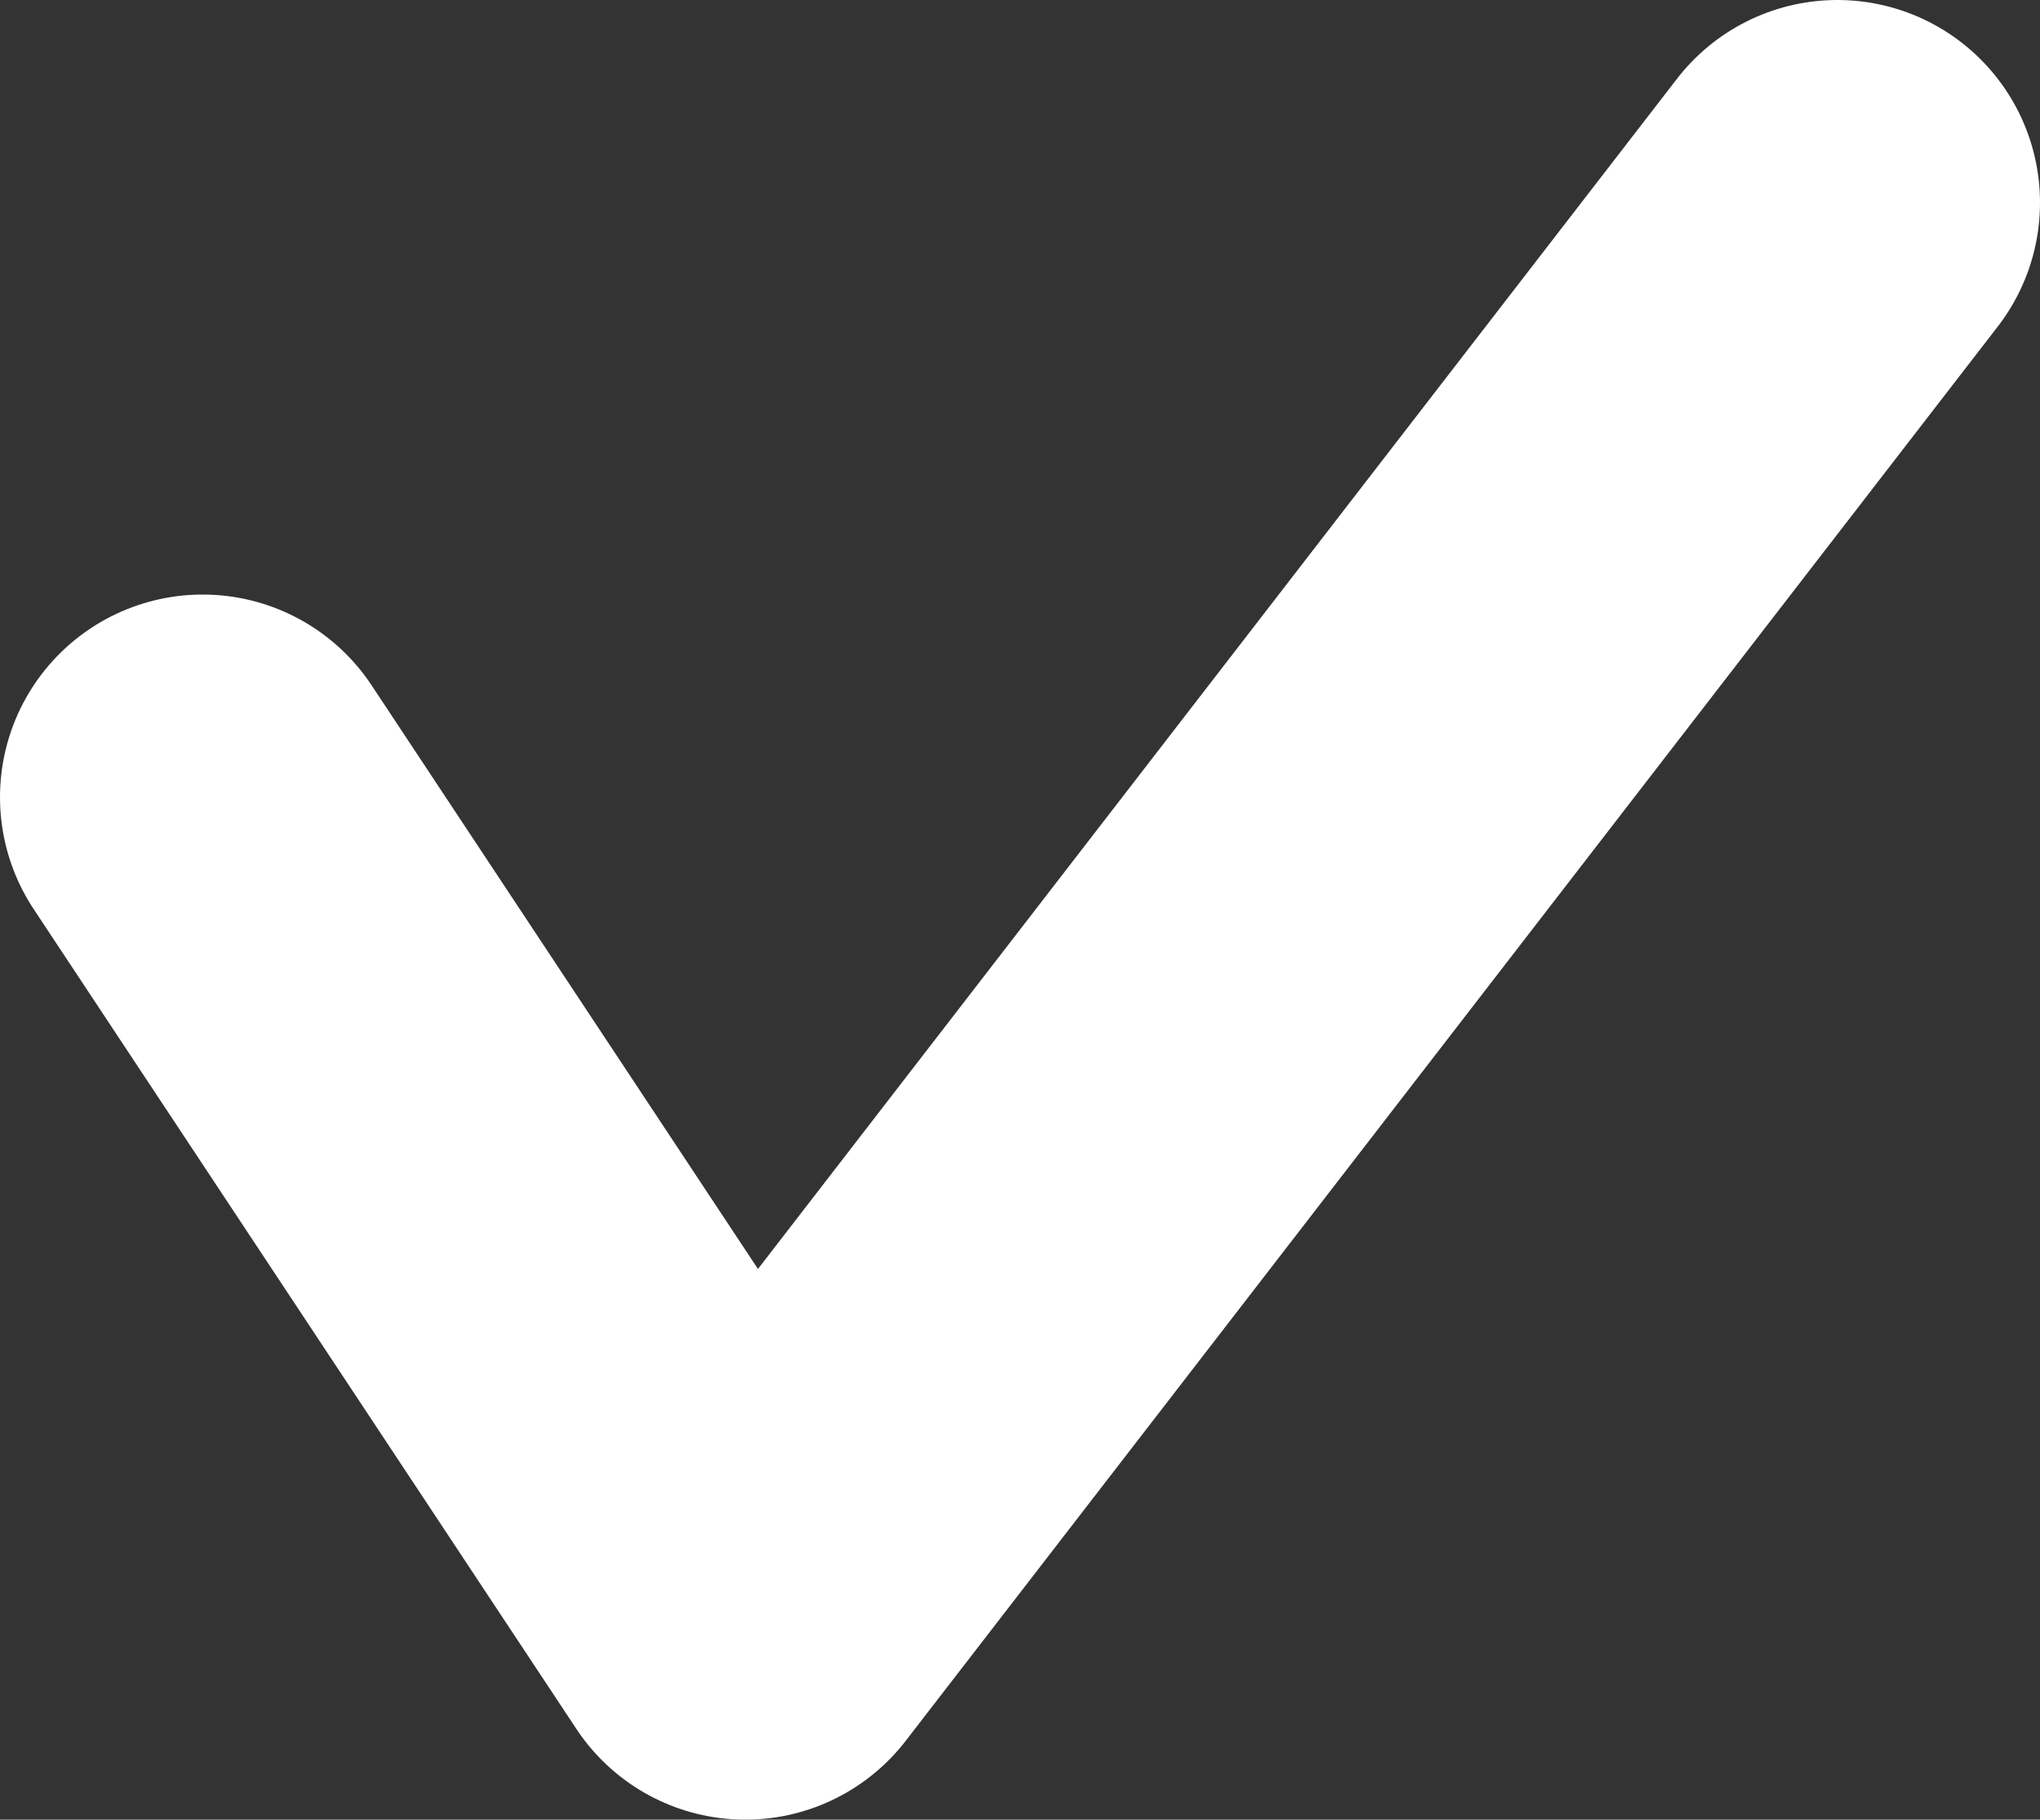 <?xml version="1.0" encoding="utf-8"?>
<!-- Generator: Adobe Illustrator 24.1.2, SVG Export Plug-In . SVG Version: 6.00 Build 0)  -->
<svg version="1.1" id="Camada_1" xmlns="http://www.w3.org/2000/svg" xmlns:xlink="http://www.w3.org/1999/xlink" x="0px" y="0px"
	 viewBox="0 0 90.6 80.8" style="enable-background:new 0 0 90.6 80.8;" xml:space="preserve">
<rect x="0" y="0" width="90.6" height="80.8" fill="#333333" stroke="none"/>
<style type="text/css">
	
		.st0{fill-rule:evenodd;clip-rule:evenodd;fill:none;stroke:#FFFFFF;stroke-width:18;stroke-linecap:round;stroke-linejoin:round;stroke-miterlimit:10;}
</style>
<polyline class="st0" points="9,35.4 33.1,71.8 81.6,9 "/>
</svg>
